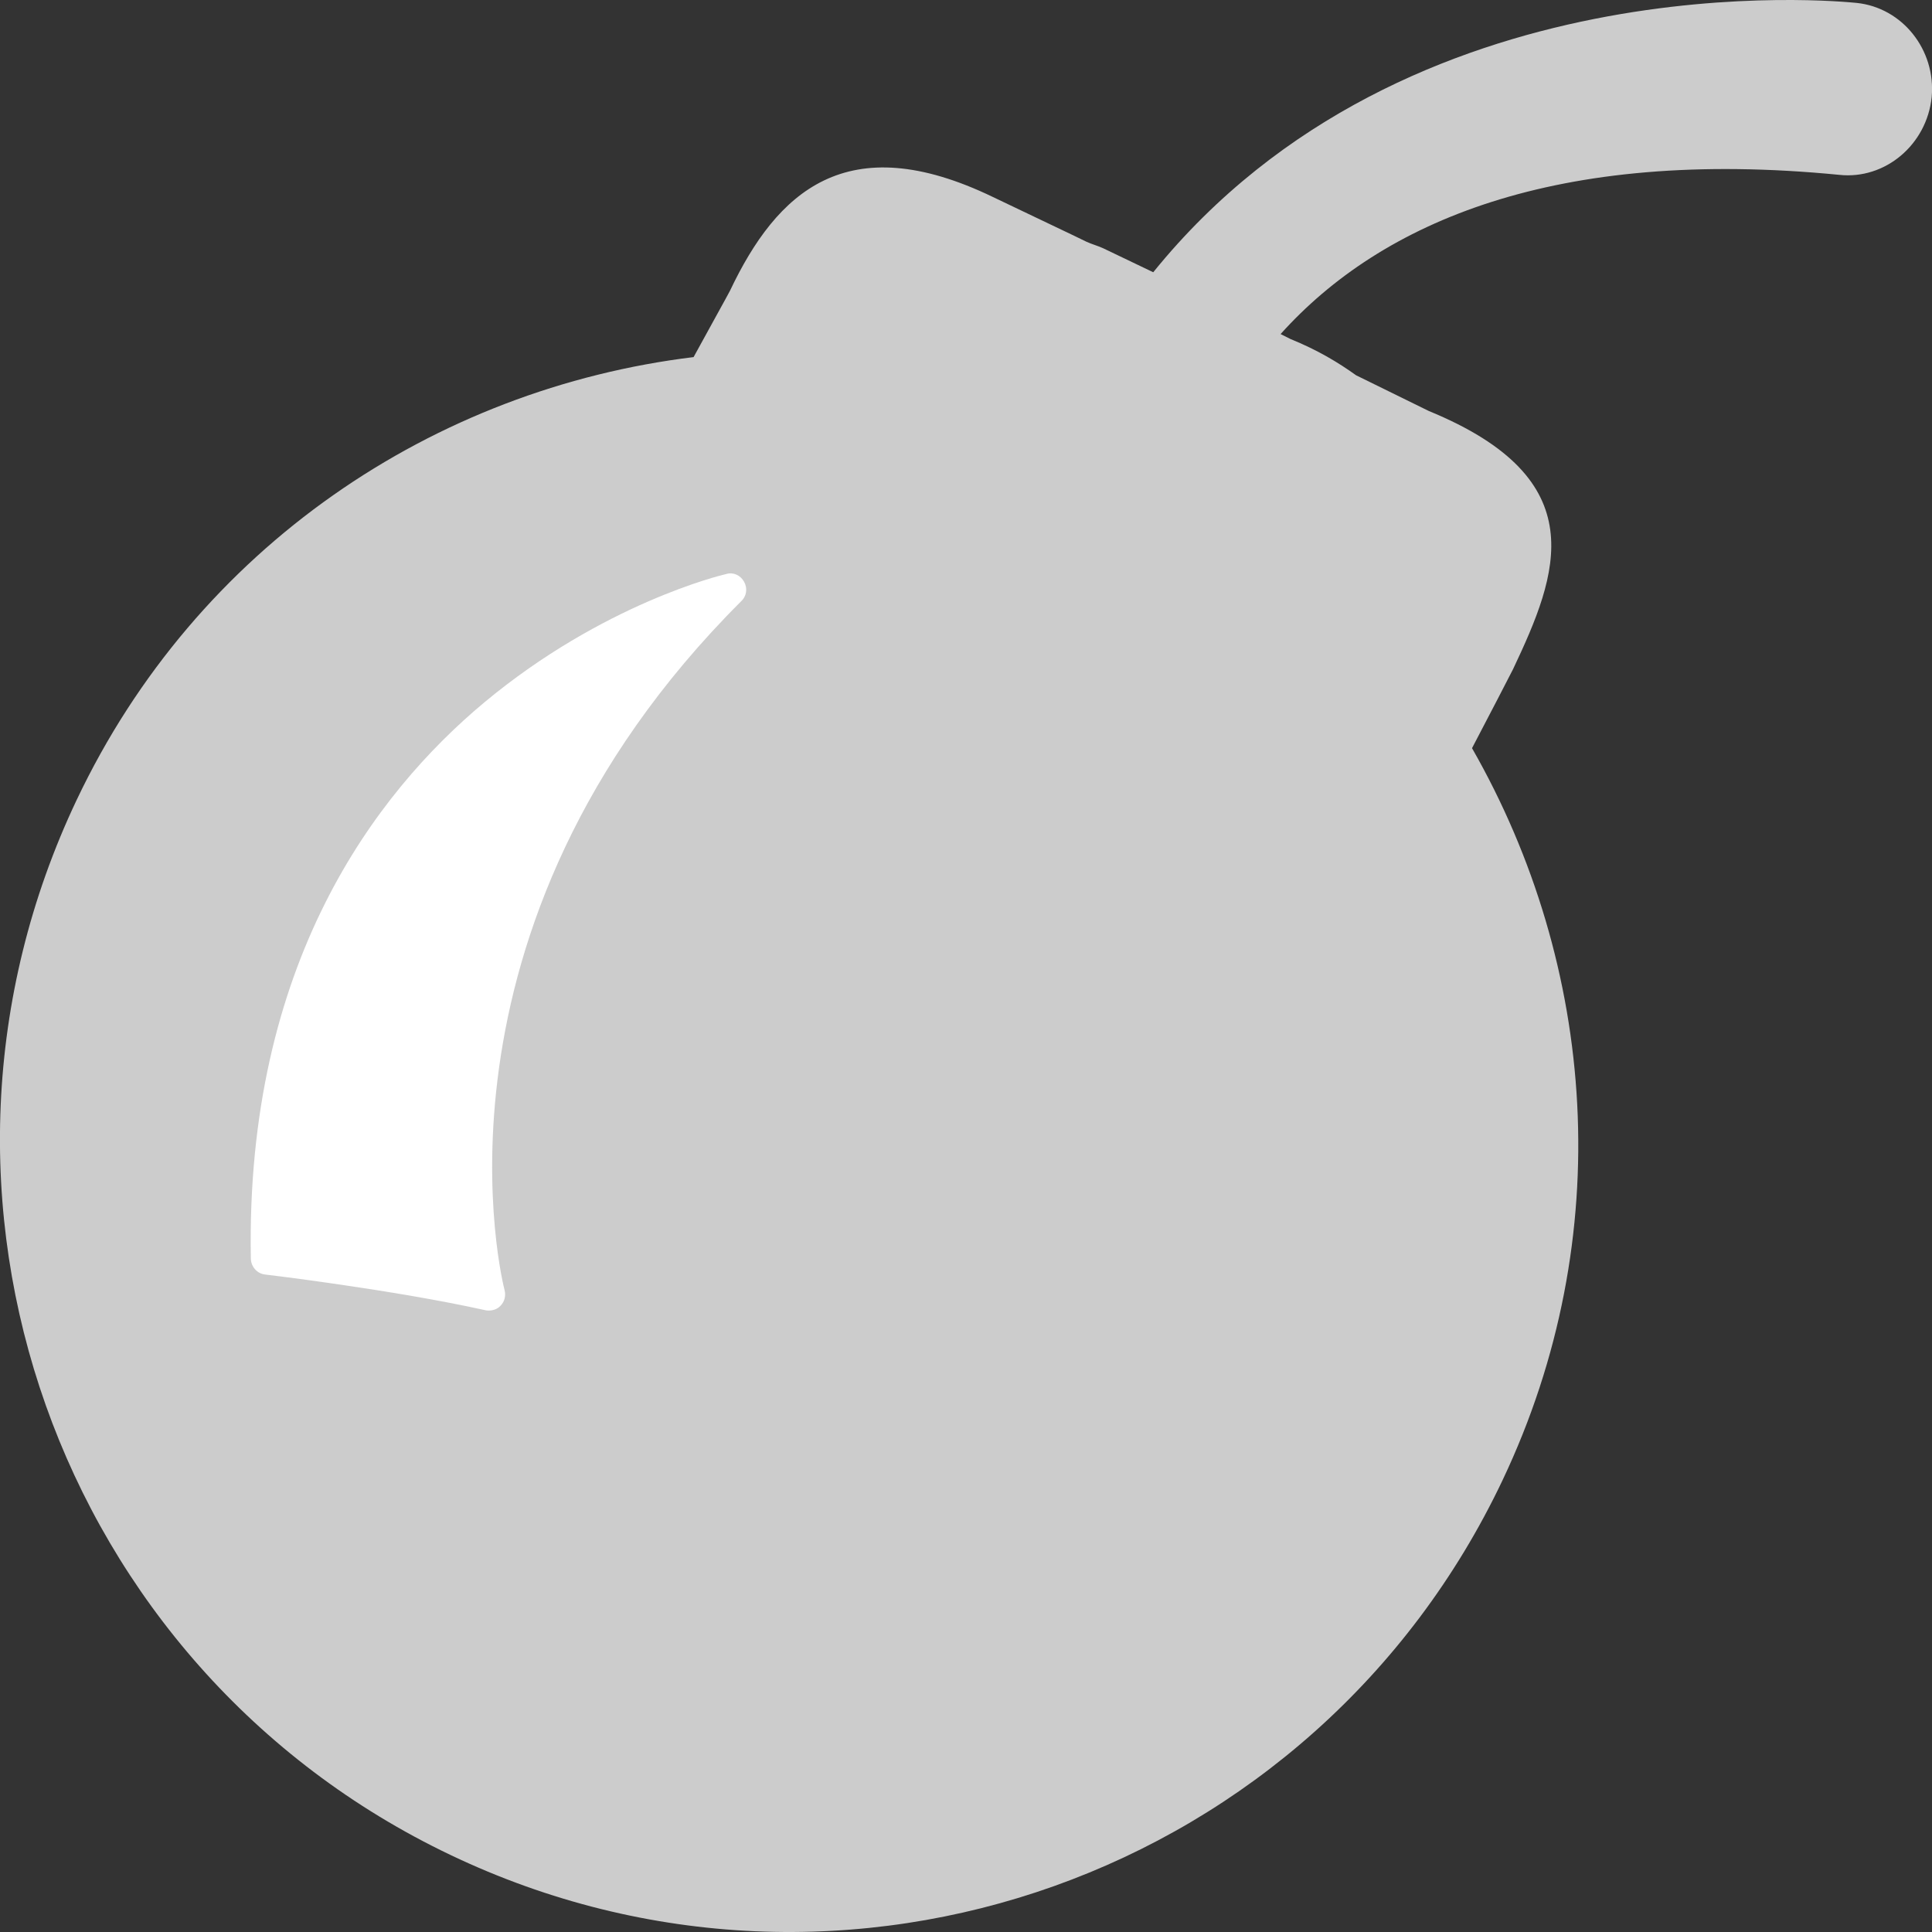 <svg height="12" viewBox="0 0 12 12" width="12" xmlns="http://www.w3.org/2000/svg"><rect x="0" y="0" width="12" height="12" fill="#333333" stroke="none"/><g fill="none" fill-rule="evenodd"><path d="m11.531.018c-.097-.009-2.785-.284-4.368 1.673l-.311-.149c-.038-.017-.07-.025-.105-.041l-.072-.035-.507-.242c-.91-.439-1.343-.031-1.634.582-.007.015-.159.289-.226.412-1.608.196-3.085 1.175-3.832 2.751-1.163 2.452-.123 5.387 2.323 6.553 2.446 1.167 5.371.124 6.534-2.329.717-1.512.582-3.196-.19-4.546.092-.175.249-.478.255-.491.28-.592.51-1.179-.523-1.603l-.452-.222c-.109-.078-.235-.155-.407-.225l-.062-.031c.627-.698 1.71-1.161 3.47-.989.285.031.544-.188.574-.483.027-.293-.182-.556-.467-.585" fill="#ccc"/><path d="m4.622 3.614c-.022-.04-.066-.062-.11-.049-.032.007-.766.184-1.503.797-.679.566-1.484 1.625-1.451 3.455.001.05.038.093.087.099.008.001.792.094 1.37.222.006.002.014.002.021.002.028 0 .055-.01.073-.03.025-.025.034-.062.025-.097-.006-.021-.575-2.238 1.47-4.279.034-.032.04-.08.018-.12" fill="#fff"/></g></svg>